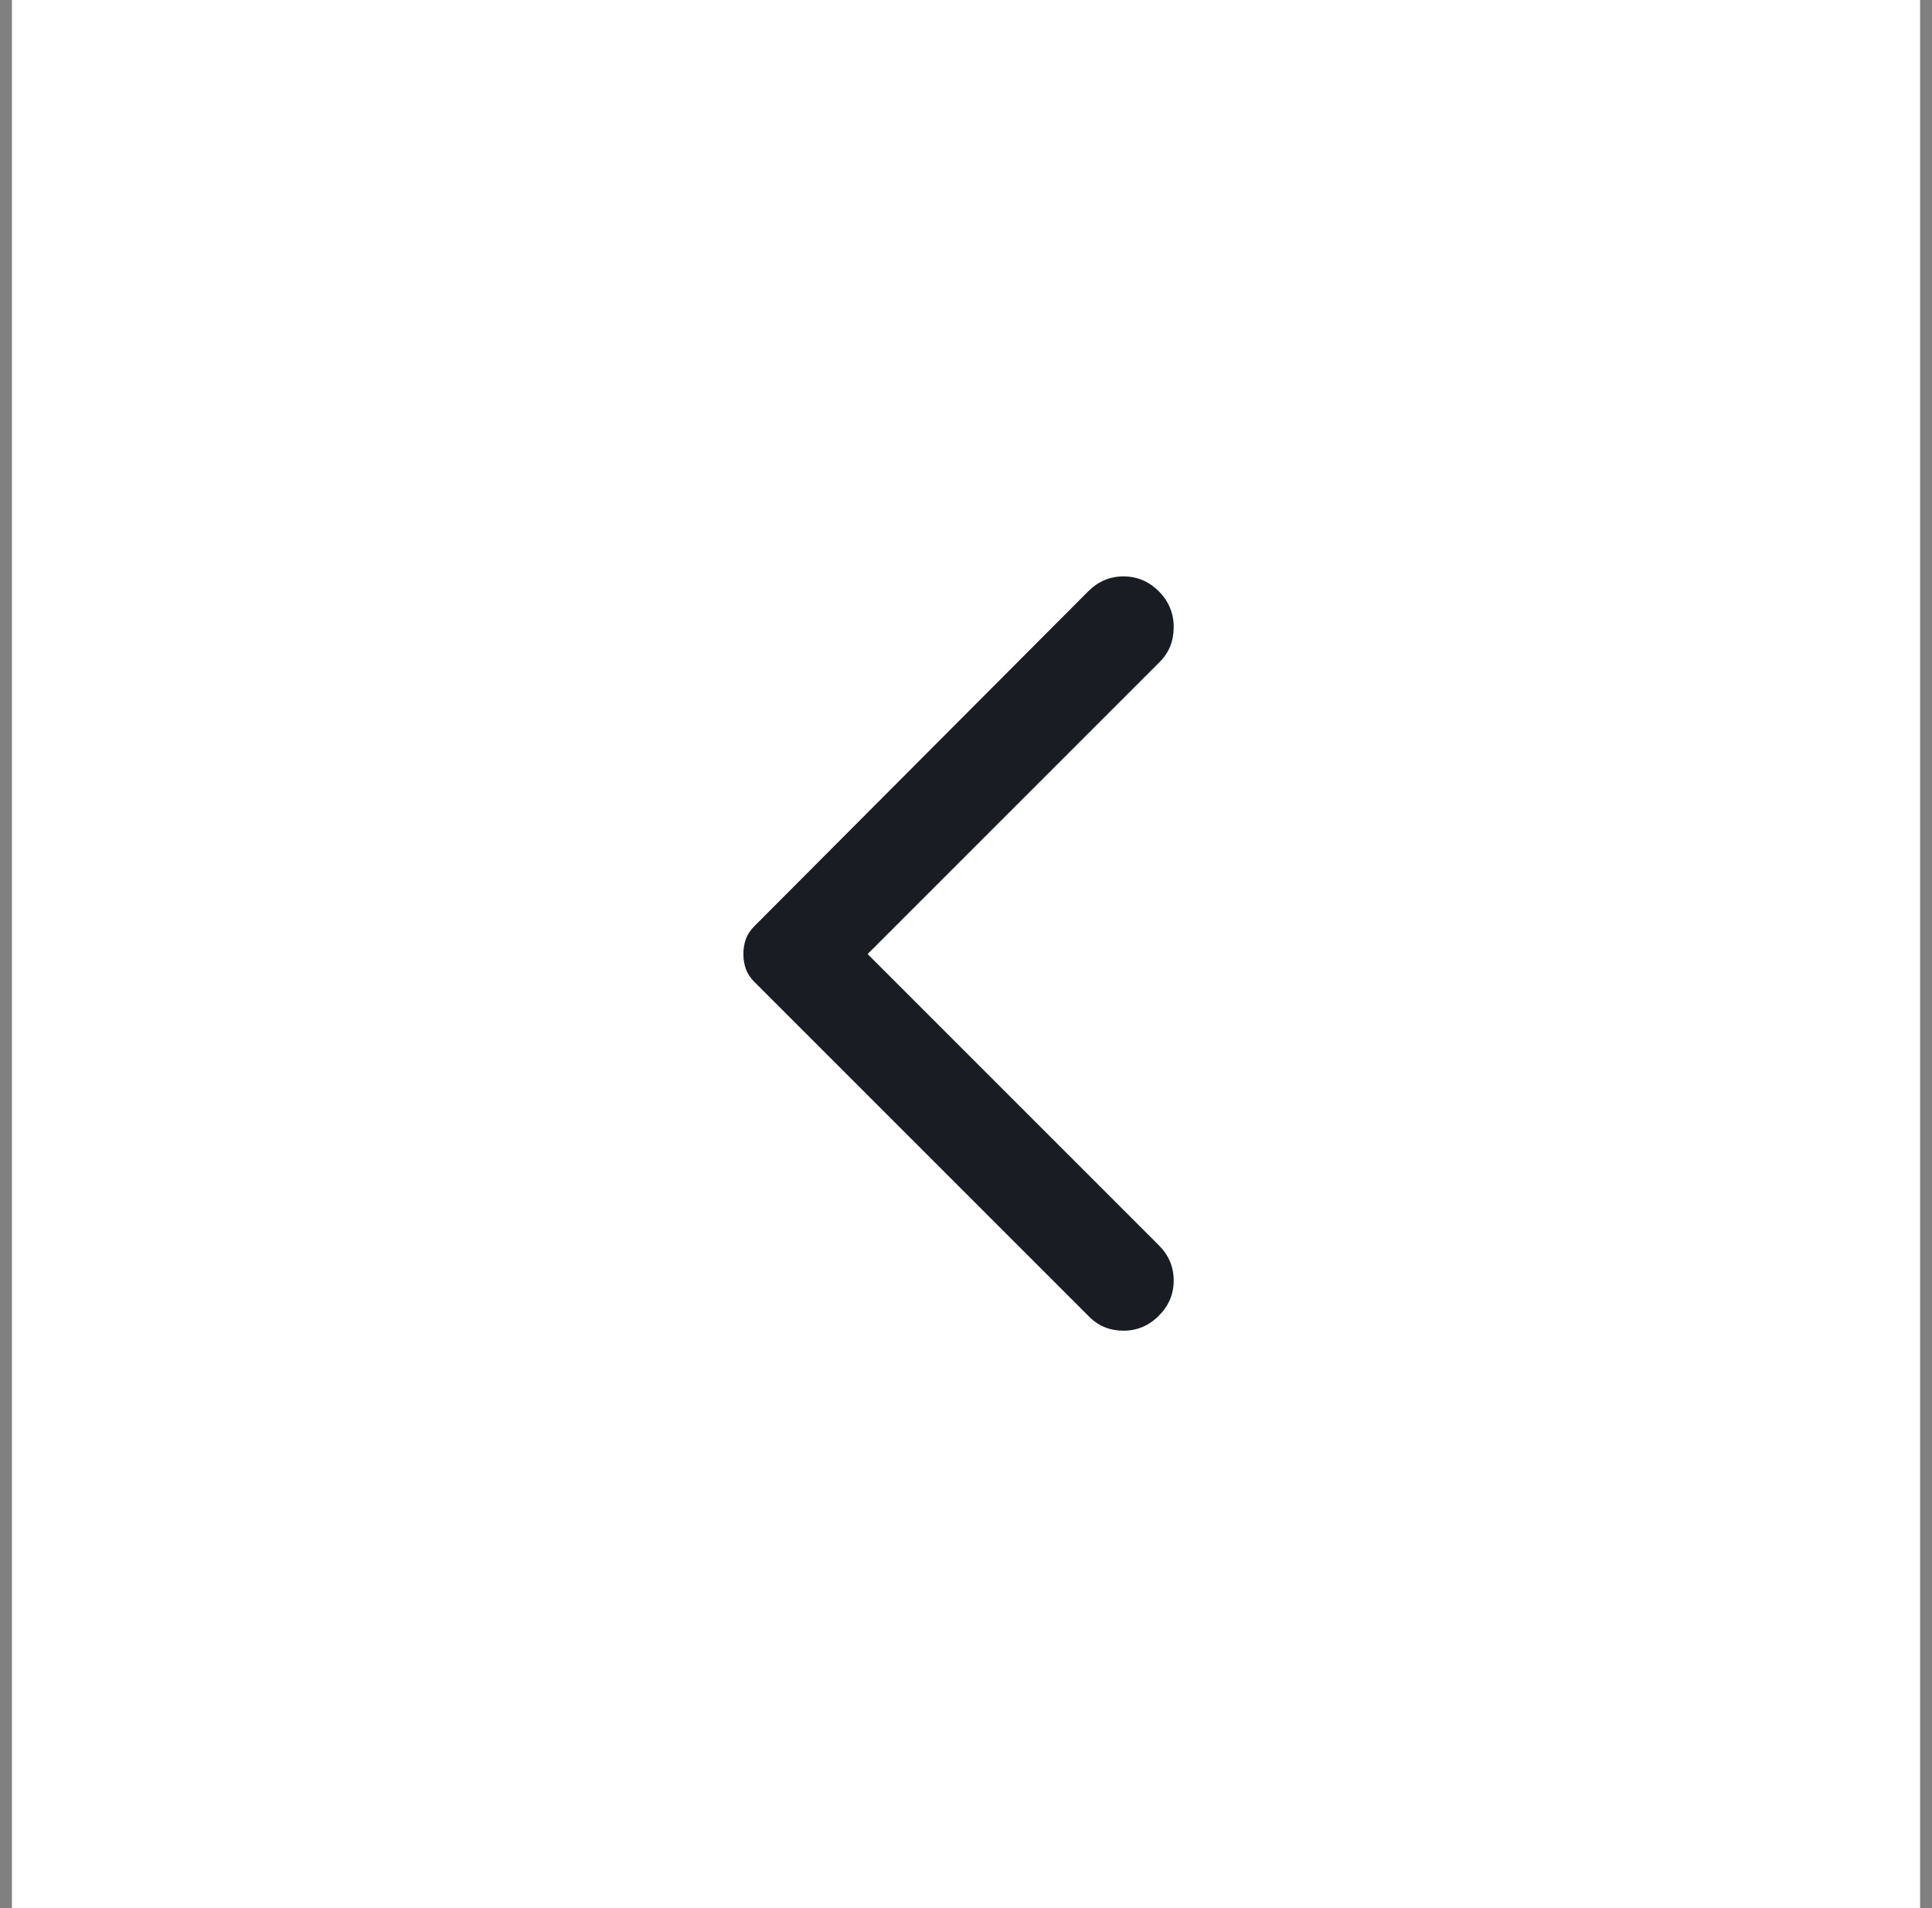 <svg width="81" height="80" viewBox="0 0 81 80" fill="none" xmlns="http://www.w3.org/2000/svg">
<rect x="0" y="0" width="81" height="80" fill="#808080" stroke="none"/>
<g id="arrow">
<rect width="80" height="80" transform="translate(0.5)" fill="white"/>
<g id="arrow_forward_ios">
<mask id="mask0_3_480" style="mask-type:alpha" maskUnits="userSpaceOnUse" x="20" y="20" width="41" height="40">
<rect id="Bounding box" width="40" height="40" transform="matrix(-1 0 0 1 60.5 20)" fill="#D9D9D9"/>
</mask>
<g mask="url(#mask0_3_480)">
<path id="arrow_forward_ios_2" d="M48.583 55.166C49 54.75 49.208 54.257 49.208 53.687C49.208 53.118 49 52.625 48.583 52.208L36.375 40L48.625 27.75C49.014 27.361 49.208 26.875 49.208 26.291C49.208 25.708 49 25.208 48.583 24.791C48.167 24.375 47.673 24.166 47.103 24.166C46.535 24.166 46.042 24.375 45.625 24.791L31.625 38.833C31.458 39 31.34 39.18 31.27 39.375C31.201 39.569 31.167 39.778 31.167 40C31.167 40.222 31.201 40.43 31.27 40.625C31.34 40.819 31.458 41 31.625 41.166L45.667 55.208C46.056 55.597 46.535 55.791 47.103 55.791C47.673 55.791 48.167 55.583 48.583 55.166Z" fill="#191D23"/>
</g>
</g>
</g>
</svg>
